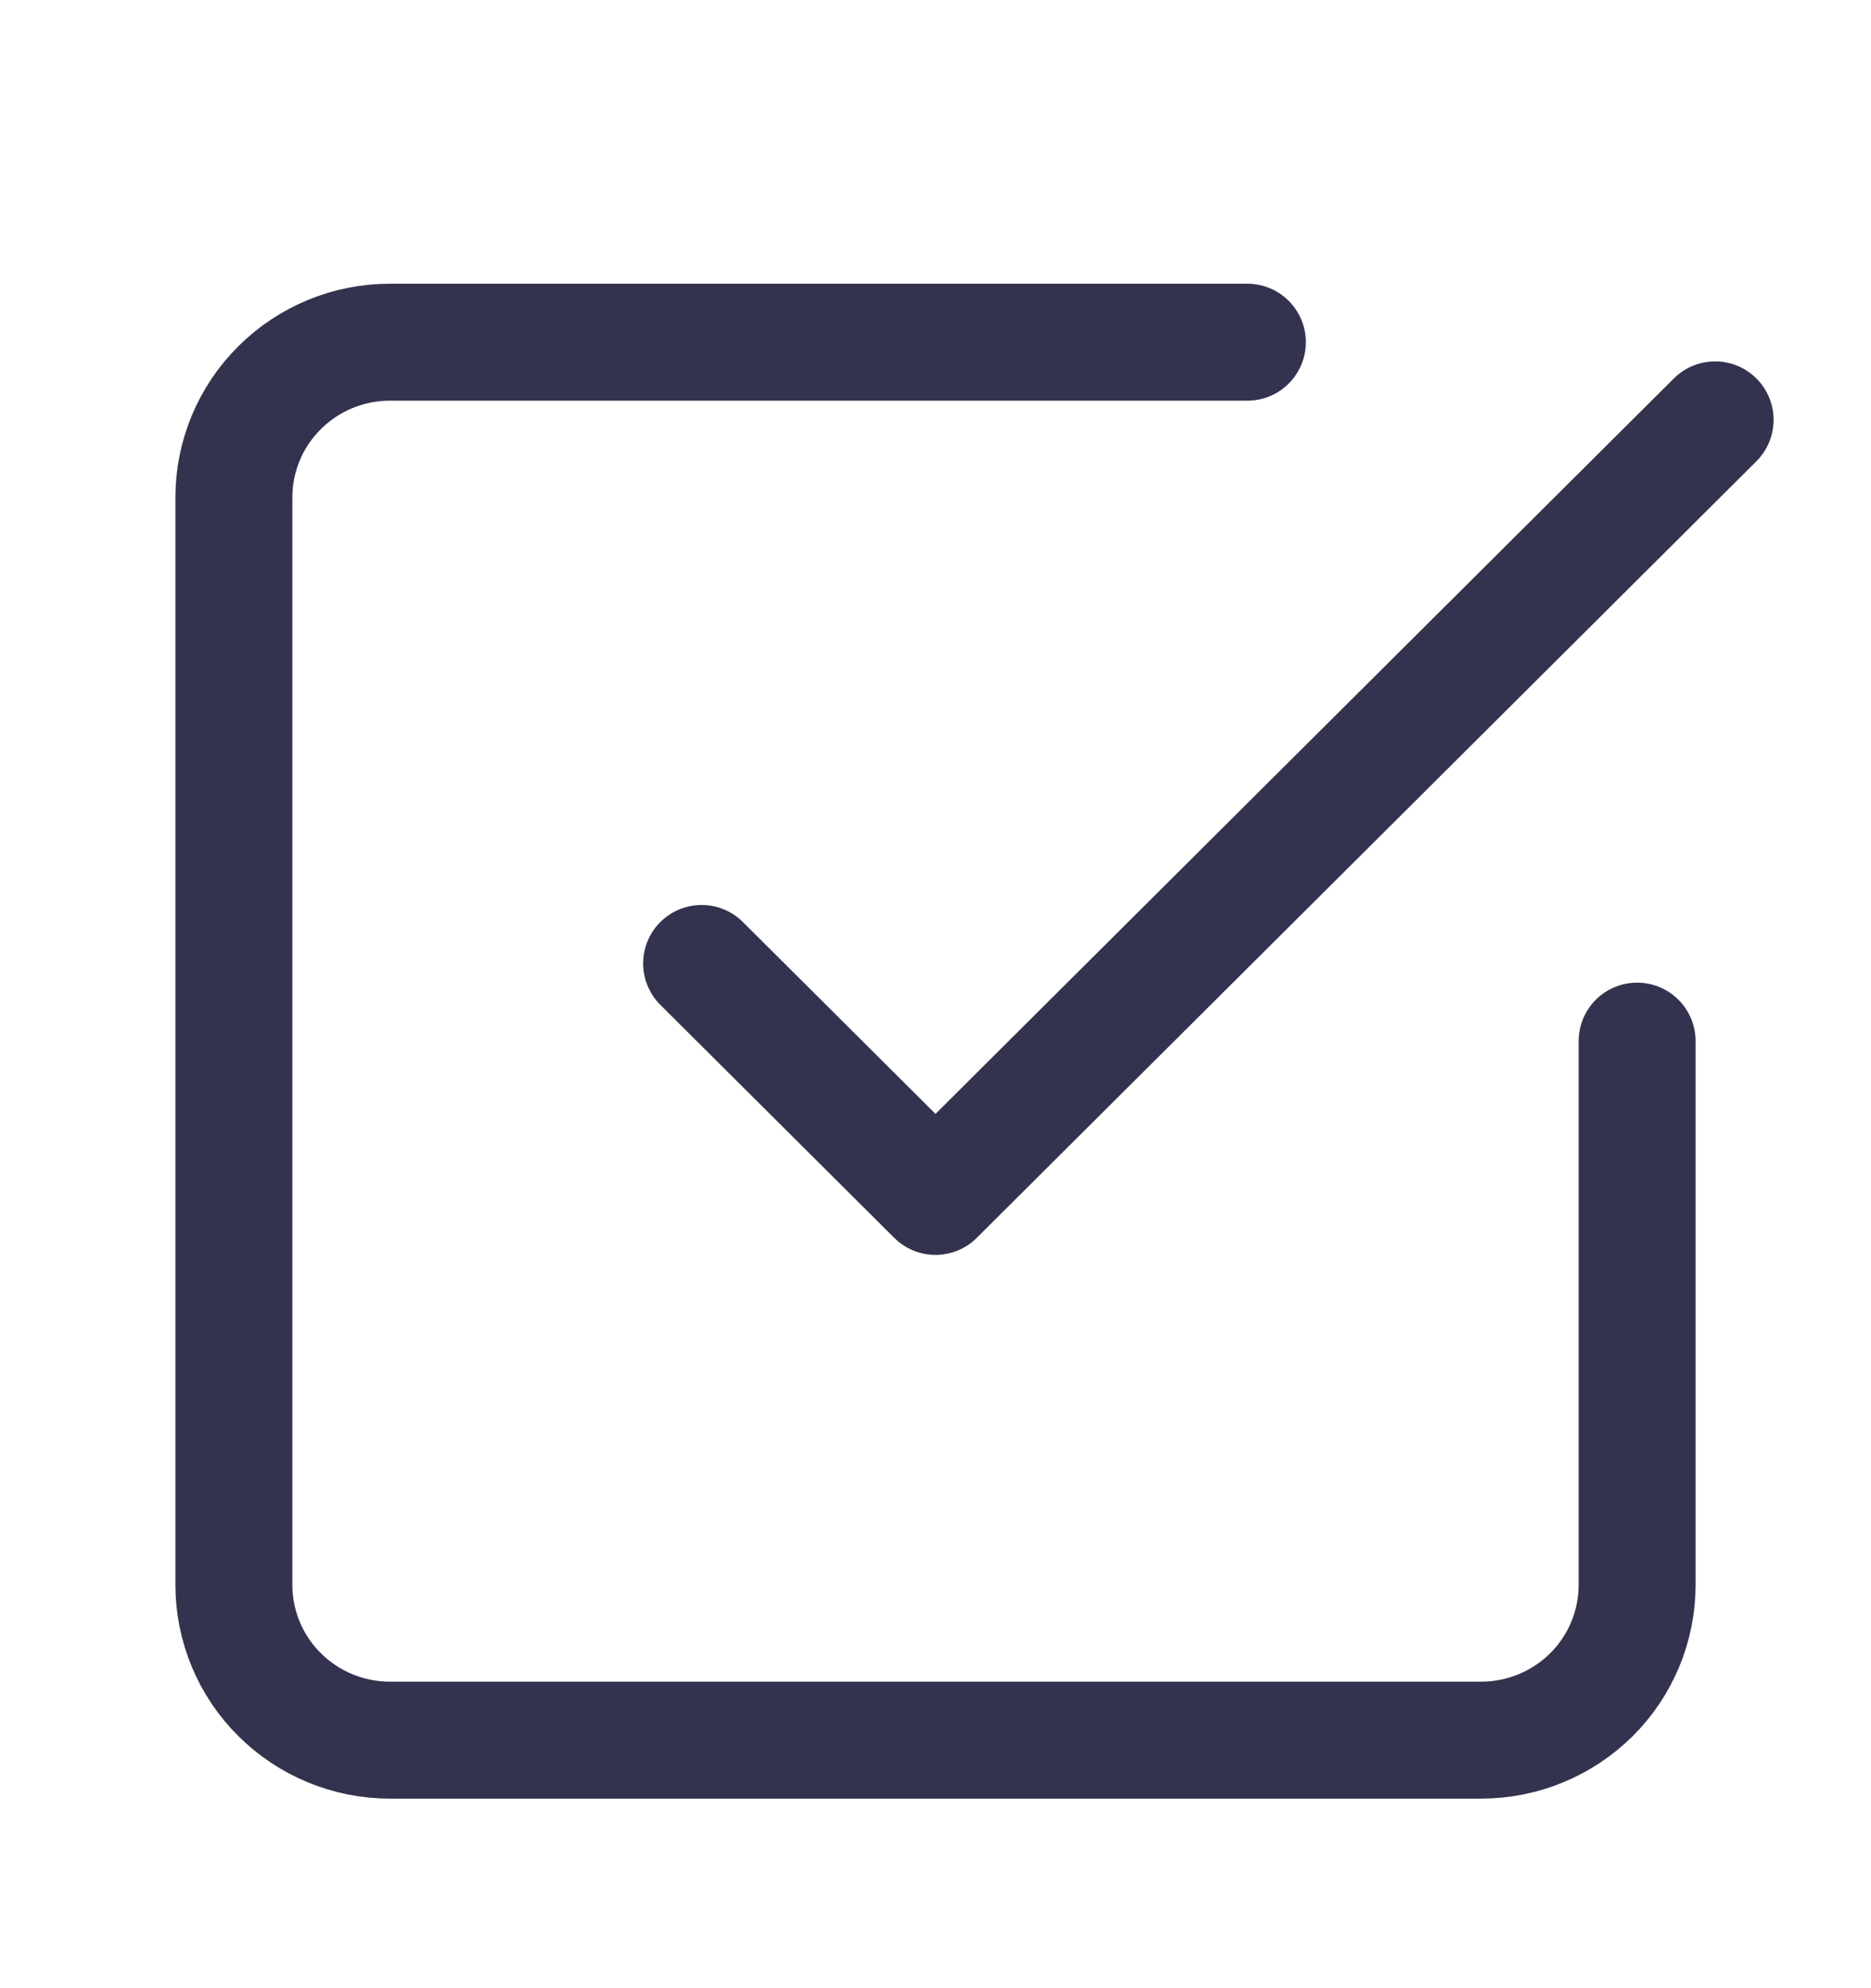 <svg width="16" height="17" viewBox="0 0 16 17" fill="none" xmlns="http://www.w3.org/2000/svg">
<path d="M6 8.238L8 10.23L14.667 3.59" stroke="#33334F" stroke-linecap="round" stroke-linejoin="round"/>
<path d="M14 8.902V13.551C14 13.903 13.86 14.241 13.61 14.49C13.359 14.739 13.02 14.879 12.667 14.879H3.333C2.98 14.879 2.641 14.739 2.391 14.49C2.14 14.241 2 13.903 2 13.551V4.254C2 3.902 2.14 3.564 2.391 3.315C2.641 3.066 2.98 2.926 3.333 2.926H10.667" stroke="#33334F" stroke-linecap="round" stroke-linejoin="round"/>
</svg>
